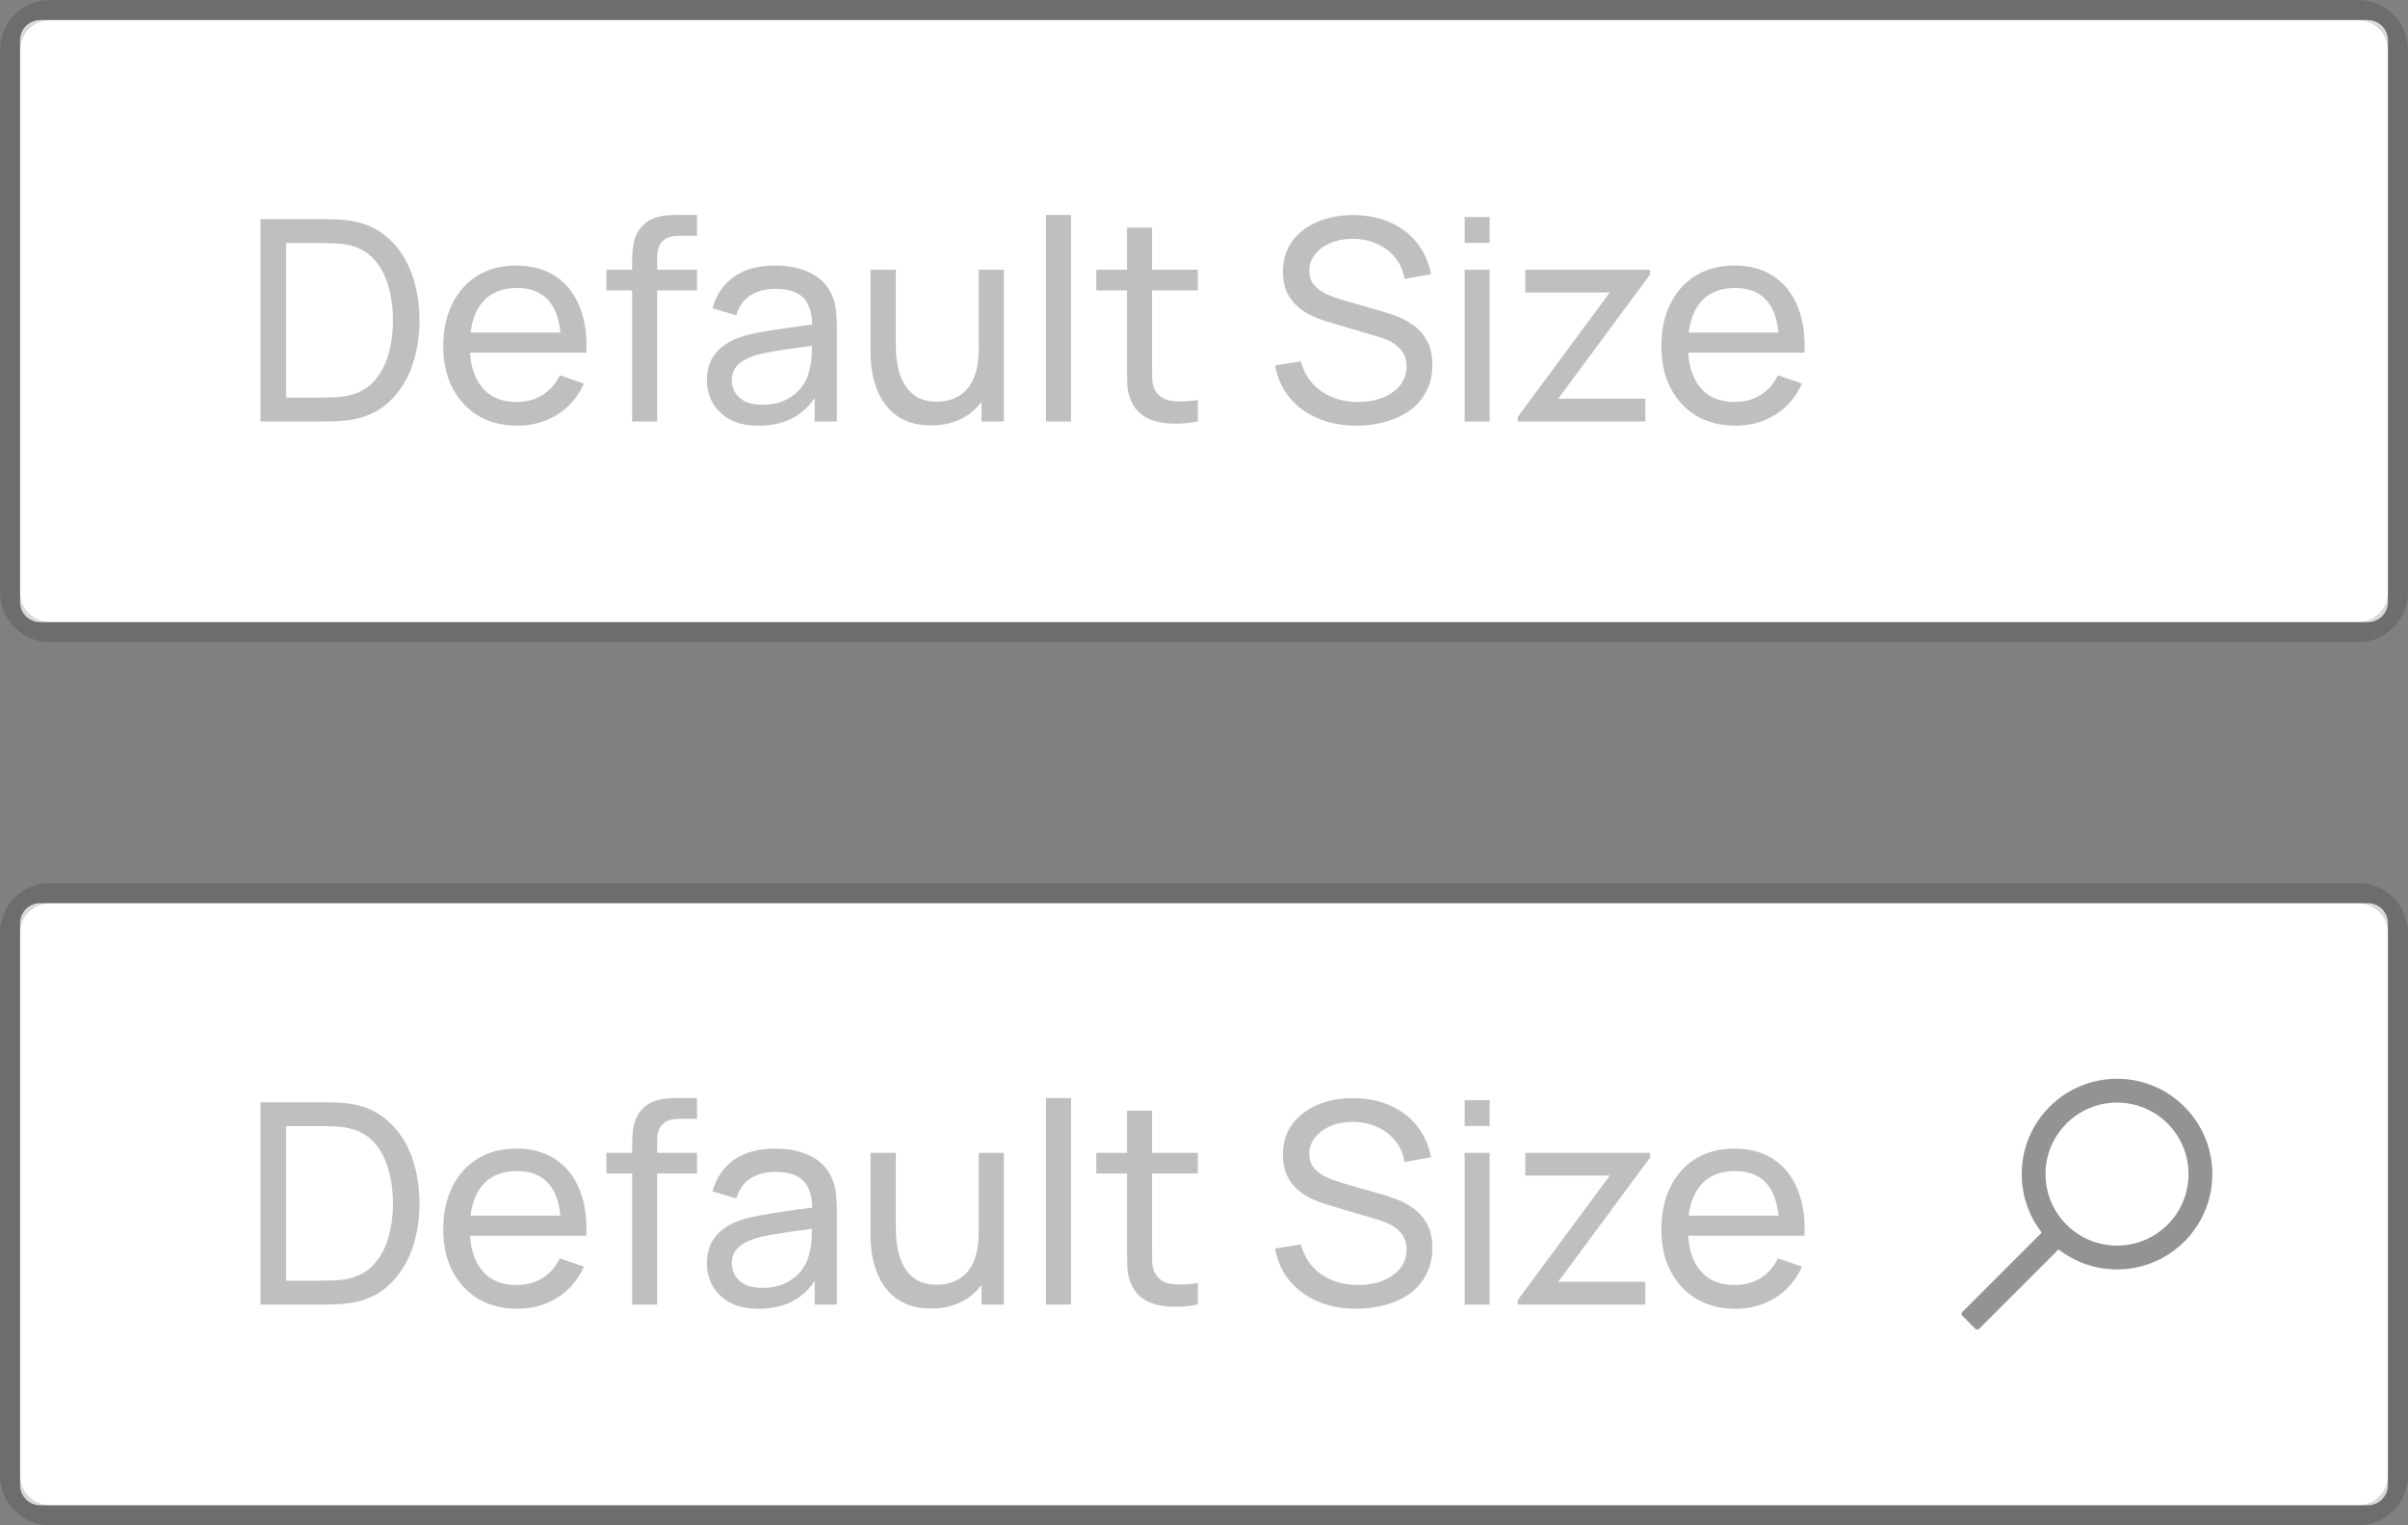 <svg width="120" height="76" viewBox="0 0 120 76" fill="none" xmlns="http://www.w3.org/2000/svg">
<rect x="0" y="0" width="120" height="76" fill="#808080" stroke="none"/>
<path d="M118 1H2C1.448 1 1 1.448 1 2V30C1 30.552 1.448 31 2 31H118C118.552 31 119 30.552 119 30V2C119 1.448 118.552 1 118 1Z" fill="white"/>
<path opacity="0.15" d="M117.5 0.5H2.5C1.395 0.5 0.5 1.395 0.5 2.5V29.5C0.5 30.605 1.395 31.5 2.5 31.5H117.5C118.605 31.5 119.5 30.605 119.5 29.5V2.5C119.5 1.395 118.605 0.5 117.5 0.5Z" stroke="black"/>
<path opacity="0.25" d="M12.98 21V10.92H16.088C16.191 10.92 16.37 10.922 16.627 10.927C16.884 10.932 17.129 10.95 17.362 10.983C18.141 11.086 18.792 11.37 19.315 11.837C19.842 12.299 20.239 12.887 20.505 13.601C20.771 14.315 20.904 15.101 20.904 15.96C20.904 16.819 20.771 17.605 20.505 18.319C20.239 19.033 19.842 19.623 19.315 20.09C18.792 20.552 18.141 20.834 17.362 20.937C17.129 20.965 16.881 20.984 16.62 20.993C16.363 20.998 16.186 21 16.088 21H12.98ZM14.261 19.81H16.088C16.265 19.81 16.464 19.805 16.683 19.796C16.902 19.782 17.094 19.761 17.257 19.733C17.808 19.63 18.253 19.399 18.594 19.04C18.935 18.681 19.184 18.233 19.343 17.696C19.502 17.159 19.581 16.581 19.581 15.96C19.581 15.325 19.499 14.74 19.336 14.203C19.177 13.666 18.928 13.221 18.587 12.866C18.246 12.511 17.803 12.285 17.257 12.187C17.094 12.154 16.9 12.133 16.676 12.124C16.452 12.115 16.256 12.11 16.088 12.11H14.261V19.81ZM25.785 21.21C25.043 21.21 24.395 21.047 23.839 20.72C23.289 20.389 22.859 19.929 22.551 19.341C22.243 18.748 22.089 18.058 22.089 17.269C22.089 16.443 22.241 15.729 22.544 15.127C22.848 14.52 23.27 14.054 23.811 13.727C24.357 13.396 24.997 13.23 25.729 13.23C26.49 13.23 27.136 13.405 27.668 13.755C28.205 14.105 28.606 14.604 28.872 15.253C29.143 15.902 29.26 16.674 29.222 17.57H27.962V17.122C27.948 16.193 27.759 15.5 27.395 15.043C27.031 14.581 26.49 14.35 25.771 14.35C25.001 14.35 24.416 14.597 24.014 15.092C23.613 15.587 23.412 16.296 23.412 17.22C23.412 18.111 23.613 18.802 24.014 19.292C24.416 19.782 24.987 20.027 25.729 20.027C26.229 20.027 26.663 19.913 27.031 19.684C27.4 19.455 27.689 19.126 27.899 18.697L29.096 19.11C28.802 19.777 28.359 20.295 27.766 20.664C27.178 21.028 26.518 21.21 25.785 21.21ZM22.992 17.57V16.569H28.578V17.57H22.992ZM31.502 21V13.027C31.502 12.831 31.511 12.633 31.53 12.432C31.548 12.227 31.59 12.028 31.656 11.837C31.721 11.641 31.828 11.461 31.978 11.298C32.15 11.107 32.339 10.971 32.545 10.892C32.75 10.808 32.958 10.757 33.168 10.738C33.382 10.719 33.585 10.71 33.777 10.71H34.736V11.746H33.847C33.478 11.746 33.203 11.837 33.021 12.019C32.839 12.196 32.748 12.467 32.748 12.831V21H31.502ZM30.221 14.469V13.44H34.736V14.469H30.221ZM37.797 21.21C37.232 21.21 36.759 21.107 36.376 20.902C35.998 20.692 35.711 20.417 35.515 20.076C35.324 19.735 35.228 19.362 35.228 18.956C35.228 18.559 35.303 18.216 35.452 17.927C35.606 17.633 35.821 17.39 36.096 17.199C36.371 17.003 36.7 16.849 37.083 16.737C37.442 16.639 37.844 16.555 38.287 16.485C38.735 16.41 39.188 16.343 39.645 16.282C40.102 16.221 40.529 16.163 40.926 16.107L40.478 16.366C40.492 15.694 40.357 15.197 40.072 14.875C39.792 14.553 39.307 14.392 38.616 14.392C38.159 14.392 37.757 14.497 37.412 14.707C37.071 14.912 36.831 15.248 36.691 15.715L35.508 15.358C35.69 14.695 36.042 14.175 36.565 13.797C37.088 13.419 37.776 13.23 38.63 13.23C39.316 13.23 39.904 13.354 40.394 13.601C40.889 13.844 41.243 14.212 41.458 14.707C41.565 14.94 41.633 15.195 41.661 15.47C41.689 15.741 41.703 16.025 41.703 16.324V21H40.597V19.187L40.856 19.355C40.571 19.966 40.172 20.428 39.659 20.741C39.15 21.054 38.53 21.21 37.797 21.21ZM37.986 20.167C38.434 20.167 38.821 20.088 39.148 19.929C39.479 19.766 39.745 19.553 39.946 19.292C40.147 19.026 40.277 18.737 40.338 18.424C40.408 18.191 40.445 17.932 40.45 17.647C40.459 17.358 40.464 17.136 40.464 16.982L40.898 17.171C40.492 17.227 40.093 17.281 39.701 17.332C39.309 17.383 38.938 17.439 38.588 17.5C38.238 17.556 37.923 17.624 37.643 17.703C37.438 17.768 37.244 17.852 37.062 17.955C36.885 18.058 36.74 18.191 36.628 18.354C36.521 18.513 36.467 18.711 36.467 18.949C36.467 19.154 36.518 19.35 36.621 19.537C36.728 19.724 36.892 19.875 37.111 19.992C37.335 20.109 37.627 20.167 37.986 20.167ZM46.393 21.196C45.908 21.196 45.49 21.119 45.14 20.965C44.795 20.811 44.508 20.606 44.279 20.349C44.05 20.092 43.871 19.808 43.74 19.495C43.609 19.182 43.516 18.863 43.46 18.536C43.409 18.209 43.383 17.904 43.383 17.619V13.44H44.643V17.227C44.643 17.582 44.676 17.925 44.741 18.256C44.806 18.587 44.916 18.886 45.07 19.152C45.229 19.418 45.439 19.628 45.7 19.782C45.966 19.936 46.297 20.013 46.694 20.013C47.007 20.013 47.291 19.959 47.548 19.852C47.805 19.745 48.024 19.586 48.206 19.376C48.388 19.161 48.528 18.891 48.626 18.564C48.724 18.237 48.773 17.857 48.773 17.423L49.592 17.675C49.592 18.403 49.459 19.031 49.193 19.558C48.932 20.085 48.561 20.491 48.08 20.776C47.604 21.056 47.042 21.196 46.393 21.196ZM48.913 21V18.977H48.773V13.44H50.026V21H48.913ZM52.126 21V10.71H53.372V21H52.126ZM59.693 21C59.245 21.089 58.802 21.124 58.363 21.105C57.929 21.091 57.542 21.005 57.201 20.846C56.861 20.683 56.602 20.431 56.424 20.09C56.275 19.791 56.193 19.49 56.179 19.187C56.17 18.879 56.165 18.531 56.165 18.144V11.34H57.411V18.088C57.411 18.396 57.413 18.66 57.418 18.879C57.428 19.098 57.477 19.287 57.565 19.446C57.733 19.745 57.999 19.92 58.363 19.971C58.732 20.022 59.175 20.008 59.693 19.929V21ZM54.632 14.469V13.44H59.693V14.469H54.632ZM67.608 21.21C66.894 21.21 66.25 21.089 65.676 20.846C65.106 20.603 64.635 20.258 64.262 19.81C63.893 19.357 63.653 18.823 63.541 18.207L64.829 18.004C64.992 18.639 65.33 19.136 65.844 19.495C66.362 19.85 66.971 20.027 67.671 20.027C68.123 20.027 68.532 19.957 68.896 19.817C69.264 19.672 69.556 19.467 69.771 19.201C69.985 18.935 70.093 18.62 70.093 18.256C70.093 18.032 70.053 17.841 69.974 17.682C69.899 17.519 69.794 17.381 69.659 17.269C69.528 17.152 69.379 17.054 69.211 16.975C69.043 16.896 68.868 16.83 68.686 16.779L66.117 16.016C65.837 15.932 65.566 15.827 65.305 15.701C65.043 15.57 64.81 15.409 64.605 15.218C64.399 15.022 64.236 14.789 64.115 14.518C63.993 14.243 63.933 13.918 63.933 13.545C63.933 12.948 64.087 12.439 64.395 12.019C64.707 11.594 65.13 11.27 65.662 11.046C66.194 10.822 66.793 10.712 67.461 10.717C68.137 10.722 68.742 10.843 69.274 11.081C69.81 11.314 70.254 11.65 70.604 12.089C70.958 12.528 71.196 13.053 71.318 13.664L69.995 13.895C69.925 13.484 69.768 13.132 69.526 12.838C69.288 12.539 68.989 12.311 68.63 12.152C68.27 11.989 67.876 11.905 67.447 11.9C67.036 11.895 66.665 11.961 66.334 12.096C66.002 12.231 65.739 12.42 65.543 12.663C65.347 12.901 65.249 13.176 65.249 13.489C65.249 13.797 65.337 14.047 65.515 14.238C65.692 14.425 65.909 14.574 66.166 14.686C66.427 14.793 66.681 14.882 66.929 14.952L68.847 15.505C69.066 15.566 69.318 15.65 69.603 15.757C69.892 15.864 70.172 16.016 70.443 16.212C70.713 16.403 70.937 16.66 71.115 16.982C71.292 17.299 71.381 17.701 71.381 18.186C71.381 18.671 71.283 19.103 71.087 19.481C70.895 19.859 70.627 20.176 70.282 20.433C69.936 20.685 69.535 20.876 69.078 21.007C68.62 21.142 68.13 21.21 67.608 21.21ZM72.989 12.103V10.815H74.235V12.103H72.989ZM72.989 21V13.44H74.235V21H72.989ZM75.635 21V20.776L80.221 14.574H76.013V13.44H82.23V13.678L77.651 19.866H81.992V21H75.635ZM86.488 21.21C85.746 21.21 85.098 21.047 84.542 20.72C83.992 20.389 83.562 19.929 83.254 19.341C82.946 18.748 82.792 18.058 82.792 17.269C82.792 16.443 82.944 15.729 83.247 15.127C83.551 14.52 83.973 14.054 84.514 13.727C85.06 13.396 85.7 13.23 86.432 13.23C87.193 13.23 87.839 13.405 88.371 13.755C88.908 14.105 89.309 14.604 89.575 15.253C89.846 15.902 89.963 16.674 89.925 17.57H88.665V17.122C88.651 16.193 88.462 15.5 88.098 15.043C87.734 14.581 87.193 14.35 86.474 14.35C85.704 14.35 85.119 14.597 84.717 15.092C84.316 15.587 84.115 16.296 84.115 17.22C84.115 18.111 84.316 18.802 84.717 19.292C85.119 19.782 85.69 20.027 86.432 20.027C86.932 20.027 87.366 19.913 87.734 19.684C88.103 19.455 88.392 19.126 88.602 18.697L89.799 19.11C89.505 19.777 89.062 20.295 88.469 20.664C87.881 21.028 87.221 21.21 86.488 21.21ZM83.695 17.57V16.569H89.281V17.57H83.695Z" fill="black"/>
<path d="M118 45H2C1.448 45 1 45.448 1 46V74C1 74.552 1.448 75 2 75H118C118.552 75 119 74.552 119 74V46C119 45.448 118.552 45 118 45Z" fill="white"/>
<path opacity="0.15" d="M117.5 44.5H2.5C1.395 44.5 0.5 45.395 0.5 46.5V73.5C0.5 74.605 1.395 75.5 2.5 75.5H117.5C118.605 75.5 119.5 74.605 119.5 73.5V46.5C119.5 45.395 118.605 44.5 117.5 44.5Z" stroke="black"/>
<path opacity="0.25" d="M12.98 65V54.92H16.088C16.191 54.92 16.37 54.922 16.627 54.927C16.884 54.932 17.129 54.95 17.362 54.983C18.141 55.086 18.792 55.37 19.315 55.837C19.842 56.299 20.239 56.887 20.505 57.601C20.771 58.315 20.904 59.101 20.904 59.96C20.904 60.819 20.771 61.605 20.505 62.319C20.239 63.033 19.842 63.623 19.315 64.09C18.792 64.552 18.141 64.834 17.362 64.937C17.129 64.965 16.881 64.984 16.62 64.993C16.363 64.998 16.186 65 16.088 65H12.98ZM14.261 63.81H16.088C16.265 63.81 16.464 63.805 16.683 63.796C16.902 63.782 17.094 63.761 17.257 63.733C17.808 63.63 18.253 63.399 18.594 63.04C18.935 62.681 19.184 62.233 19.343 61.696C19.502 61.159 19.581 60.581 19.581 59.96C19.581 59.325 19.499 58.74 19.336 58.203C19.177 57.666 18.928 57.221 18.587 56.866C18.246 56.511 17.803 56.285 17.257 56.187C17.094 56.154 16.9 56.133 16.676 56.124C16.452 56.115 16.256 56.11 16.088 56.11H14.261V63.81ZM25.785 65.21C25.043 65.21 24.395 65.047 23.839 64.72C23.289 64.389 22.859 63.929 22.551 63.341C22.243 62.748 22.089 62.058 22.089 61.269C22.089 60.443 22.241 59.729 22.544 59.127C22.848 58.52 23.27 58.054 23.811 57.727C24.357 57.396 24.997 57.23 25.729 57.23C26.49 57.23 27.136 57.405 27.668 57.755C28.205 58.105 28.606 58.604 28.872 59.253C29.143 59.902 29.26 60.674 29.222 61.57H27.962V61.122C27.948 60.193 27.759 59.5 27.395 59.043C27.031 58.581 26.49 58.35 25.771 58.35C25.001 58.35 24.416 58.597 24.014 59.092C23.613 59.587 23.412 60.296 23.412 61.22C23.412 62.111 23.613 62.802 24.014 63.292C24.416 63.782 24.987 64.027 25.729 64.027C26.229 64.027 26.663 63.913 27.031 63.684C27.4 63.455 27.689 63.126 27.899 62.697L29.096 63.11C28.802 63.777 28.359 64.295 27.766 64.664C27.178 65.028 26.518 65.21 25.785 65.21ZM22.992 61.57V60.569H28.578V61.57H22.992ZM31.502 65V57.027C31.502 56.831 31.511 56.633 31.53 56.432C31.548 56.227 31.59 56.028 31.656 55.837C31.721 55.641 31.828 55.461 31.978 55.298C32.15 55.107 32.339 54.971 32.545 54.892C32.75 54.808 32.958 54.757 33.168 54.738C33.382 54.719 33.585 54.71 33.777 54.71H34.736V55.746H33.847C33.478 55.746 33.203 55.837 33.021 56.019C32.839 56.196 32.748 56.467 32.748 56.831V65H31.502ZM30.221 58.469V57.44H34.736V58.469H30.221ZM37.797 65.21C37.232 65.21 36.759 65.107 36.376 64.902C35.998 64.692 35.711 64.417 35.515 64.076C35.324 63.735 35.228 63.362 35.228 62.956C35.228 62.559 35.303 62.216 35.452 61.927C35.606 61.633 35.821 61.39 36.096 61.199C36.371 61.003 36.7 60.849 37.083 60.737C37.442 60.639 37.844 60.555 38.287 60.485C38.735 60.41 39.188 60.343 39.645 60.282C40.102 60.221 40.529 60.163 40.926 60.107L40.478 60.366C40.492 59.694 40.357 59.197 40.072 58.875C39.792 58.553 39.307 58.392 38.616 58.392C38.159 58.392 37.757 58.497 37.412 58.707C37.071 58.912 36.831 59.248 36.691 59.715L35.508 59.358C35.69 58.695 36.042 58.175 36.565 57.797C37.088 57.419 37.776 57.23 38.63 57.23C39.316 57.23 39.904 57.354 40.394 57.601C40.889 57.844 41.243 58.212 41.458 58.707C41.565 58.94 41.633 59.195 41.661 59.47C41.689 59.741 41.703 60.025 41.703 60.324V65H40.597V63.187L40.856 63.355C40.571 63.966 40.172 64.428 39.659 64.741C39.15 65.054 38.53 65.21 37.797 65.21ZM37.986 64.167C38.434 64.167 38.821 64.088 39.148 63.929C39.479 63.766 39.745 63.553 39.946 63.292C40.147 63.026 40.277 62.737 40.338 62.424C40.408 62.191 40.445 61.932 40.45 61.647C40.459 61.358 40.464 61.136 40.464 60.982L40.898 61.171C40.492 61.227 40.093 61.281 39.701 61.332C39.309 61.383 38.938 61.439 38.588 61.5C38.238 61.556 37.923 61.624 37.643 61.703C37.438 61.768 37.244 61.852 37.062 61.955C36.885 62.058 36.74 62.191 36.628 62.354C36.521 62.513 36.467 62.711 36.467 62.949C36.467 63.154 36.518 63.35 36.621 63.537C36.728 63.724 36.892 63.875 37.111 63.992C37.335 64.109 37.627 64.167 37.986 64.167ZM46.393 65.196C45.908 65.196 45.49 65.119 45.14 64.965C44.795 64.811 44.508 64.606 44.279 64.349C44.05 64.092 43.871 63.808 43.74 63.495C43.609 63.182 43.516 62.863 43.46 62.536C43.409 62.209 43.383 61.904 43.383 61.619V57.44H44.643V61.227C44.643 61.582 44.676 61.925 44.741 62.256C44.806 62.587 44.916 62.886 45.07 63.152C45.229 63.418 45.439 63.628 45.7 63.782C45.966 63.936 46.297 64.013 46.694 64.013C47.007 64.013 47.291 63.959 47.548 63.852C47.805 63.745 48.024 63.586 48.206 63.376C48.388 63.161 48.528 62.891 48.626 62.564C48.724 62.237 48.773 61.857 48.773 61.423L49.592 61.675C49.592 62.403 49.459 63.031 49.193 63.558C48.932 64.085 48.561 64.491 48.08 64.776C47.604 65.056 47.042 65.196 46.393 65.196ZM48.913 65V62.977H48.773V57.44H50.026V65H48.913ZM52.126 65V54.71H53.372V65H52.126ZM59.693 65C59.245 65.089 58.802 65.124 58.363 65.105C57.929 65.091 57.542 65.005 57.201 64.846C56.861 64.683 56.602 64.431 56.424 64.09C56.275 63.791 56.193 63.49 56.179 63.187C56.17 62.879 56.165 62.531 56.165 62.144V55.34H57.411V62.088C57.411 62.396 57.413 62.66 57.418 62.879C57.428 63.098 57.477 63.287 57.565 63.446C57.733 63.745 57.999 63.92 58.363 63.971C58.732 64.022 59.175 64.008 59.693 63.929V65ZM54.632 58.469V57.44H59.693V58.469H54.632ZM67.608 65.21C66.894 65.21 66.25 65.089 65.676 64.846C65.106 64.603 64.635 64.258 64.262 63.81C63.893 63.357 63.653 62.823 63.541 62.207L64.829 62.004C64.992 62.639 65.33 63.136 65.844 63.495C66.362 63.85 66.971 64.027 67.671 64.027C68.123 64.027 68.532 63.957 68.896 63.817C69.264 63.672 69.556 63.467 69.771 63.201C69.985 62.935 70.093 62.62 70.093 62.256C70.093 62.032 70.053 61.841 69.974 61.682C69.899 61.519 69.794 61.381 69.659 61.269C69.528 61.152 69.379 61.054 69.211 60.975C69.043 60.896 68.868 60.83 68.686 60.779L66.117 60.016C65.837 59.932 65.566 59.827 65.305 59.701C65.043 59.57 64.81 59.409 64.605 59.218C64.399 59.022 64.236 58.789 64.115 58.518C63.993 58.243 63.933 57.918 63.933 57.545C63.933 56.948 64.087 56.439 64.395 56.019C64.707 55.594 65.13 55.27 65.662 55.046C66.194 54.822 66.793 54.712 67.461 54.717C68.137 54.722 68.742 54.843 69.274 55.081C69.81 55.314 70.254 55.65 70.604 56.089C70.958 56.528 71.196 57.053 71.318 57.664L69.995 57.895C69.925 57.484 69.768 57.132 69.526 56.838C69.288 56.539 68.989 56.311 68.63 56.152C68.27 55.989 67.876 55.905 67.447 55.9C67.036 55.895 66.665 55.961 66.334 56.096C66.002 56.231 65.739 56.42 65.543 56.663C65.347 56.901 65.249 57.176 65.249 57.489C65.249 57.797 65.337 58.047 65.515 58.238C65.692 58.425 65.909 58.574 66.166 58.686C66.427 58.793 66.681 58.882 66.929 58.952L68.847 59.505C69.066 59.566 69.318 59.65 69.603 59.757C69.892 59.864 70.172 60.016 70.443 60.212C70.713 60.403 70.937 60.66 71.115 60.982C71.292 61.299 71.381 61.701 71.381 62.186C71.381 62.671 71.283 63.103 71.087 63.481C70.895 63.859 70.627 64.176 70.282 64.433C69.936 64.685 69.535 64.876 69.078 65.007C68.62 65.142 68.13 65.21 67.608 65.21ZM72.989 56.103V54.815H74.235V56.103H72.989ZM72.989 65V57.44H74.235V65H72.989ZM75.635 65V64.776L80.221 58.574H76.013V57.44H82.23V57.678L77.651 63.866H81.992V65H75.635ZM86.488 65.21C85.746 65.21 85.098 65.047 84.542 64.72C83.992 64.389 83.562 63.929 83.254 63.341C82.946 62.748 82.792 62.058 82.792 61.269C82.792 60.443 82.944 59.729 83.247 59.127C83.551 58.52 83.973 58.054 84.514 57.727C85.06 57.396 85.7 57.23 86.432 57.23C87.193 57.23 87.839 57.405 88.371 57.755C88.908 58.105 89.309 58.604 89.575 59.253C89.846 59.902 89.963 60.674 89.925 61.57H88.665V61.122C88.651 60.193 88.462 59.5 88.098 59.043C87.734 58.581 87.193 58.35 86.474 58.35C85.704 58.35 85.119 58.597 84.717 59.092C84.316 59.587 84.115 60.296 84.115 61.22C84.115 62.111 84.316 62.802 84.717 63.292C85.119 63.782 85.69 64.027 86.432 64.027C86.932 64.027 87.366 63.913 87.734 63.684C88.103 63.455 88.392 63.126 88.602 62.697L89.799 63.11C89.505 63.777 89.062 64.295 88.469 64.664C87.881 65.028 87.221 65.21 86.488 65.21ZM83.695 61.57V60.569H89.281V61.57H83.695Z" fill="black"/>
<g opacity="0.65">
<path opacity="0.65" d="M105.5 53.75C102.876 53.75 100.75 55.877 100.75 58.5C100.75 59.598 101.123 60.609 101.748 61.414L97.786 65.377C97.737 65.425 97.737 65.505 97.786 65.553L98.447 66.214C98.495 66.263 98.575 66.263 98.623 66.214L102.586 62.252C103.391 62.877 104.401 63.25 105.5 63.25C108.123 63.25 110.25 61.123 110.25 58.5C110.25 55.877 108.123 53.75 105.5 53.75ZM108.019 61.019C107.347 61.692 106.451 62.062 105.5 62.062C104.548 62.062 103.653 61.692 102.981 61.019C102.308 60.347 101.937 59.452 101.937 58.5C101.937 57.548 102.308 56.653 102.981 55.981C103.653 55.308 104.548 54.938 105.5 54.938C106.451 54.938 107.347 55.308 108.019 55.981C108.692 56.653 109.062 57.548 109.062 58.5C109.062 59.452 108.692 60.347 108.019 61.019Z" fill="black"/>
</g>
</svg>
